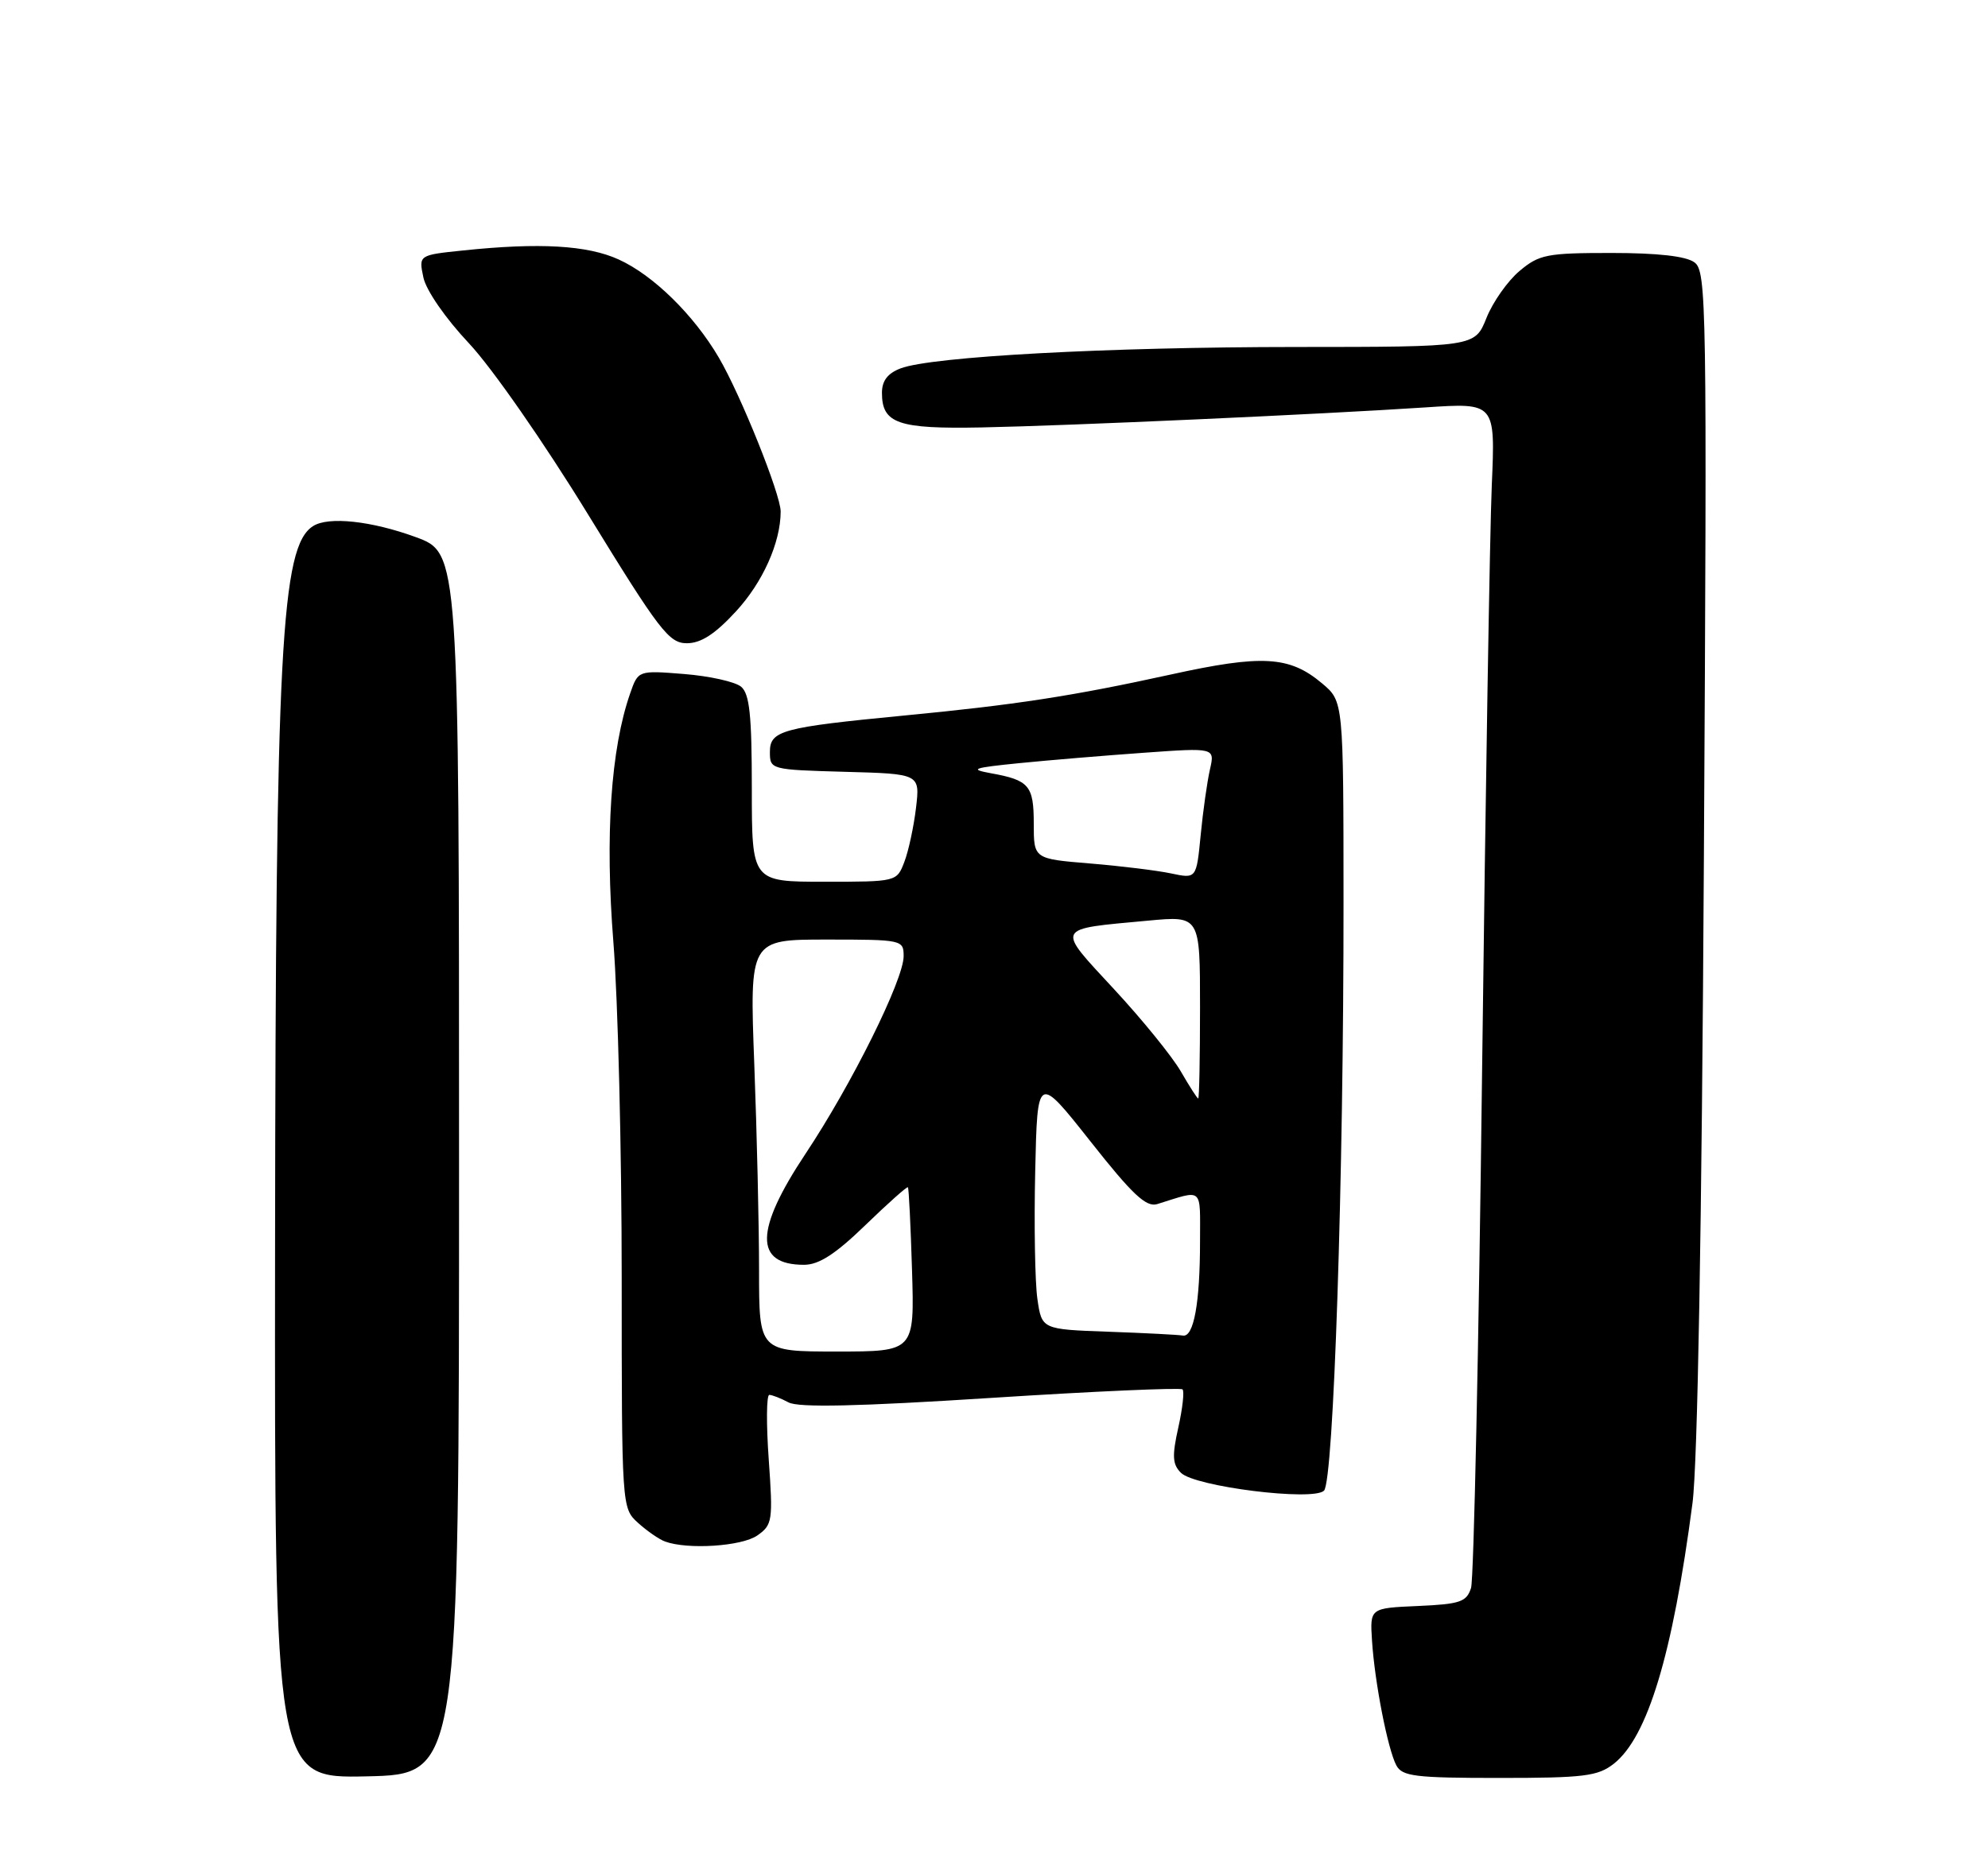 <?xml version="1.0" encoding="UTF-8" standalone="no"?>
<!DOCTYPE svg PUBLIC "-//W3C//DTD SVG 1.1//EN" "http://www.w3.org/Graphics/SVG/1.1/DTD/svg11.dtd" >
<svg xmlns="http://www.w3.org/2000/svg" xmlns:xlink="http://www.w3.org/1999/xlink" version="1.1" viewBox="0 0 275 256">
 <g >
 <path fill="currentColor"
d=" M 63.50 161.00 C 63.50 76.51 63.50 76.51 57.50 74.31 C 51.37 72.07 45.44 71.43 43.31 72.79 C 38.87 75.61 38.13 89.68 38.05 172.28 C 37.98 246.06 37.98 246.06 50.74 245.78 C 63.50 245.50 63.50 245.50 63.50 161.00 Z  M 223.23 244.04 C 227.92 240.35 231.37 228.94 234.12 208.00 C 234.83 202.62 235.41 169.79 235.70 118.55 C 236.14 41.89 236.07 37.52 234.39 36.30 C 233.23 35.44 229.28 35.00 222.89 35.00 C 213.97 35.00 212.91 35.21 210.19 37.50 C 208.56 38.87 206.50 41.79 205.62 44.00 C 204.02 48.00 204.02 48.00 179.26 48.01 C 153.12 48.02 128.89 49.33 124.58 50.97 C 122.79 51.65 122.00 52.69 122.00 54.35 C 122.00 58.60 124.20 59.37 135.81 59.14 C 147.89 58.90 182.59 57.33 197.17 56.37 C 206.85 55.72 206.85 55.72 206.36 67.11 C 206.09 73.38 205.49 109.77 205.02 148.00 C 204.56 186.23 203.87 218.49 203.49 219.71 C 202.87 221.65 201.99 221.95 196.14 222.21 C 189.50 222.50 189.50 222.50 189.79 227.00 C 190.16 232.76 191.96 241.99 193.15 244.25 C 193.96 245.78 195.72 246.00 207.40 246.00 C 219.13 246.00 221.03 245.76 223.23 244.04 Z  M 104.76 212.45 C 106.85 210.99 106.94 210.42 106.34 201.95 C 105.99 197.03 106.02 193.00 106.42 193.00 C 106.81 193.00 108.01 193.47 109.08 194.04 C 110.46 194.78 118.68 194.60 137.06 193.42 C 151.37 192.50 163.31 191.98 163.58 192.24 C 163.85 192.51 163.58 194.90 162.99 197.54 C 162.12 201.45 162.18 202.61 163.36 203.78 C 165.27 205.70 181.66 207.74 183.15 206.25 C 184.48 204.92 185.87 163.17 185.85 124.77 C 185.84 97.04 185.84 97.04 182.89 94.56 C 178.38 90.76 174.62 90.54 161.90 93.34 C 148.36 96.31 140.45 97.53 125.00 99.01 C 108.15 100.64 106.50 101.08 106.50 104.04 C 106.50 106.48 106.60 106.50 116.88 106.79 C 127.27 107.07 127.27 107.07 126.71 111.79 C 126.40 114.38 125.68 117.74 125.10 119.25 C 124.05 122.00 124.04 122.00 114.02 122.00 C 104.00 122.00 104.00 122.00 104.00 109.12 C 104.00 98.93 103.69 95.99 102.51 95.01 C 101.69 94.33 98.15 93.54 94.65 93.26 C 88.28 92.75 88.28 92.75 87.17 95.94 C 84.49 103.62 83.68 115.63 84.85 130.36 C 85.48 138.30 86.00 159.16 86.00 176.72 C 86.00 208.56 86.01 208.66 88.25 210.70 C 89.49 211.82 91.17 212.99 92.00 213.29 C 95.15 214.44 102.62 213.95 104.76 212.45 Z  M 101.80 84.60 C 105.52 80.57 107.98 75.07 107.99 70.78 C 108.00 68.43 102.46 54.63 99.43 49.47 C 95.97 43.57 90.36 38.07 85.58 35.90 C 81.26 33.93 74.62 33.55 64.10 34.65 C 57.91 35.29 57.91 35.29 58.57 38.40 C 58.95 40.18 61.63 44.06 64.87 47.50 C 68.05 50.88 75.27 61.26 81.39 71.25 C 91.22 87.27 92.54 89.00 95.01 89.00 C 96.96 89.00 98.91 87.74 101.80 84.60 Z  M 105.00 175.75 C 105.00 169.56 104.70 156.74 104.34 147.25 C 103.69 130.00 103.69 130.00 114.34 130.00 C 124.80 130.00 125.00 130.04 125.00 132.30 C 125.00 135.56 117.82 150.03 111.42 159.65 C 104.39 170.23 104.33 175.00 111.22 175.00 C 113.28 175.00 115.56 173.53 119.70 169.52 C 122.82 166.50 125.47 164.14 125.59 164.27 C 125.72 164.39 125.97 169.56 126.16 175.75 C 126.50 187.00 126.50 187.00 115.75 187.00 C 105.00 187.00 105.00 187.00 105.00 175.75 Z  M 153.31 184.26 C 144.11 183.93 144.11 183.93 143.50 179.71 C 143.17 177.40 143.03 169.46 143.20 162.07 C 143.50 148.64 143.50 148.64 150.83 157.91 C 156.65 165.29 158.55 167.07 160.08 166.60 C 166.53 164.59 166.00 164.13 166.00 171.76 C 166.00 180.28 165.13 185.07 163.62 184.79 C 163.01 184.68 158.36 184.44 153.31 184.26 Z  M 163.34 148.24 C 162.15 146.18 158.00 141.06 154.10 136.86 C 146.03 128.13 145.80 128.59 158.84 127.38 C 166.00 126.71 166.00 126.71 166.00 139.36 C 166.00 146.31 165.89 152.00 165.75 151.99 C 165.61 151.99 164.53 150.30 163.34 148.24 Z  M 162.00 120.85 C 160.07 120.44 155.01 119.82 150.75 119.47 C 143.00 118.83 143.00 118.83 143.00 113.97 C 143.00 108.68 142.37 107.94 137.03 106.98 C 134.02 106.43 134.61 106.23 141.00 105.59 C 145.12 105.18 152.90 104.53 158.28 104.15 C 168.06 103.45 168.06 103.45 167.37 106.47 C 166.99 108.14 166.41 112.22 166.09 115.54 C 165.50 121.59 165.50 121.59 162.00 120.85 Z "/>
</g>
</svg>